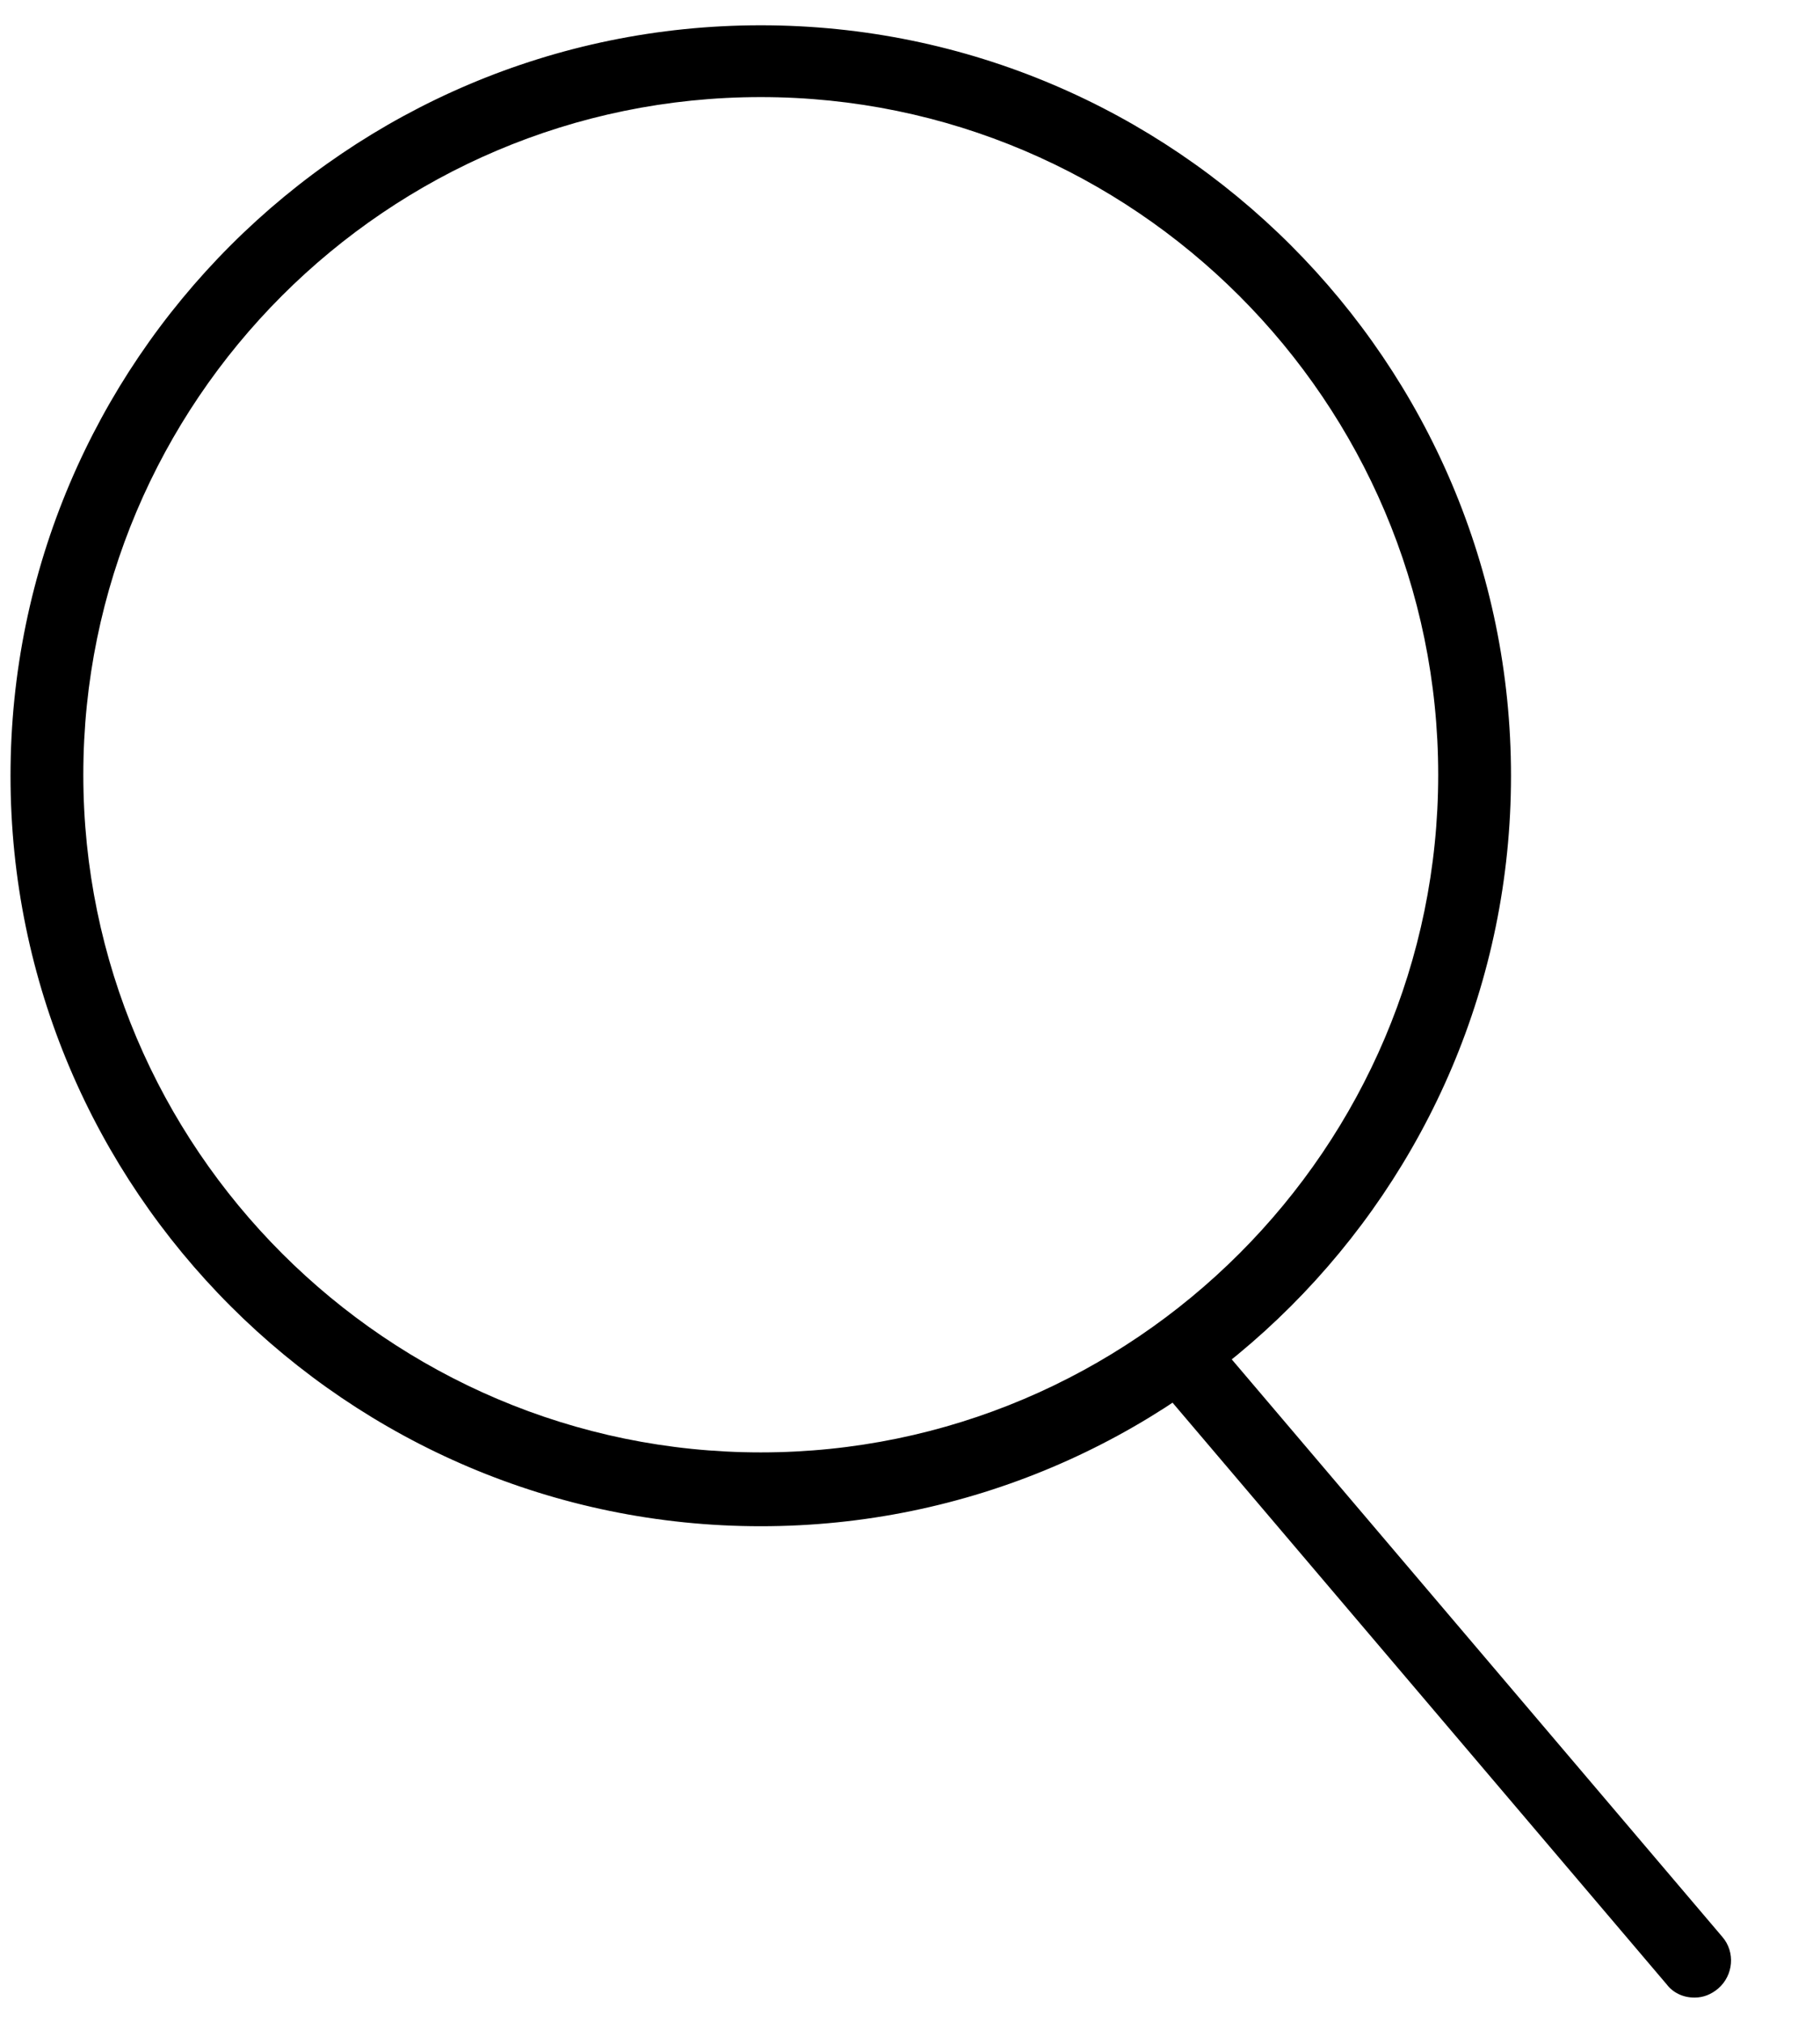 <svg class="icon icon-search" xmlns="http://www.w3.org/2000/svg" width="18" height="20" viewBox="0 0 18 20" fill="none">
  <path d="M7.524 14.99C3.484 14.99 0.194 11.7 0.194 7.66C0.194 3.62 3.484 0.33 7.524 0.33C11.564 0.33 14.854 3.62 14.854 7.66C14.854 11.7 11.564 14.99 7.524 14.99ZM7.524 0.87C3.774 0.87 0.724 3.92 0.724 7.67C0.724 11.42 3.774 14.47 7.524 14.47C11.274 14.47 14.324 11.42 14.324 7.67C14.324 3.92 11.274 0.87 7.524 0.87Z" fill="black"/>
  <path d="M7.524 15.09C3.434 15.09 0.104 11.76 0.104 7.67C0.104 3.58 3.434 0.25 7.524 0.25C11.614 0.25 14.944 3.58 14.944 7.67C14.944 11.76 11.614 15.09 7.524 15.09ZM7.524 0.44C3.534 0.44 0.294 3.68 0.294 7.67C0.294 11.66 3.534 14.9 7.524 14.9C11.514 14.9 14.754 11.66 14.754 7.67C14.754 3.68 11.514 0.44 7.524 0.44ZM7.524 14.57C3.724 14.57 0.624 11.47 0.624 7.67C0.624 3.87 3.724 0.77 7.524 0.77C11.324 0.77 14.424 3.87 14.424 7.67C14.424 11.47 11.324 14.57 7.524 14.57ZM7.524 0.96C3.824 0.96 0.824 3.97 0.824 7.66C0.824 11.35 3.834 14.36 7.524 14.36C11.214 14.36 14.224 11.35 14.224 7.66C14.224 3.97 11.214 0.96 7.524 0.96Z" fill="black"/>
  <path d="M16.754 19.65C16.684 19.65 16.604 19.62 16.554 19.56L11.464 13.57C11.374 13.46 11.384 13.29 11.494 13.2C11.604 13.11 11.774 13.12 11.864 13.23L16.954 19.22C17.044 19.33 17.034 19.5 16.924 19.59C16.874 19.63 16.814 19.65 16.754 19.65Z" fill="black"/>
  <path d="M16.754 19.75C16.644 19.75 16.544 19.7 16.484 19.62L11.394 13.63C11.264 13.48 11.284 13.25 11.434 13.12C11.584 12.99 11.814 13.01 11.944 13.16L17.034 19.15C17.164 19.3 17.144 19.53 16.994 19.66C16.924 19.72 16.844 19.75 16.764 19.75H16.754ZM11.654 13.23C11.654 13.23 11.574 13.24 11.544 13.27C11.474 13.33 11.464 13.43 11.524 13.5L16.614 19.49C16.674 19.56 16.774 19.57 16.844 19.51C16.914 19.45 16.924 19.35 16.864 19.28L11.774 13.29C11.774 13.29 11.694 13.23 11.644 13.23H11.654Z" fill="black"/>
</svg>